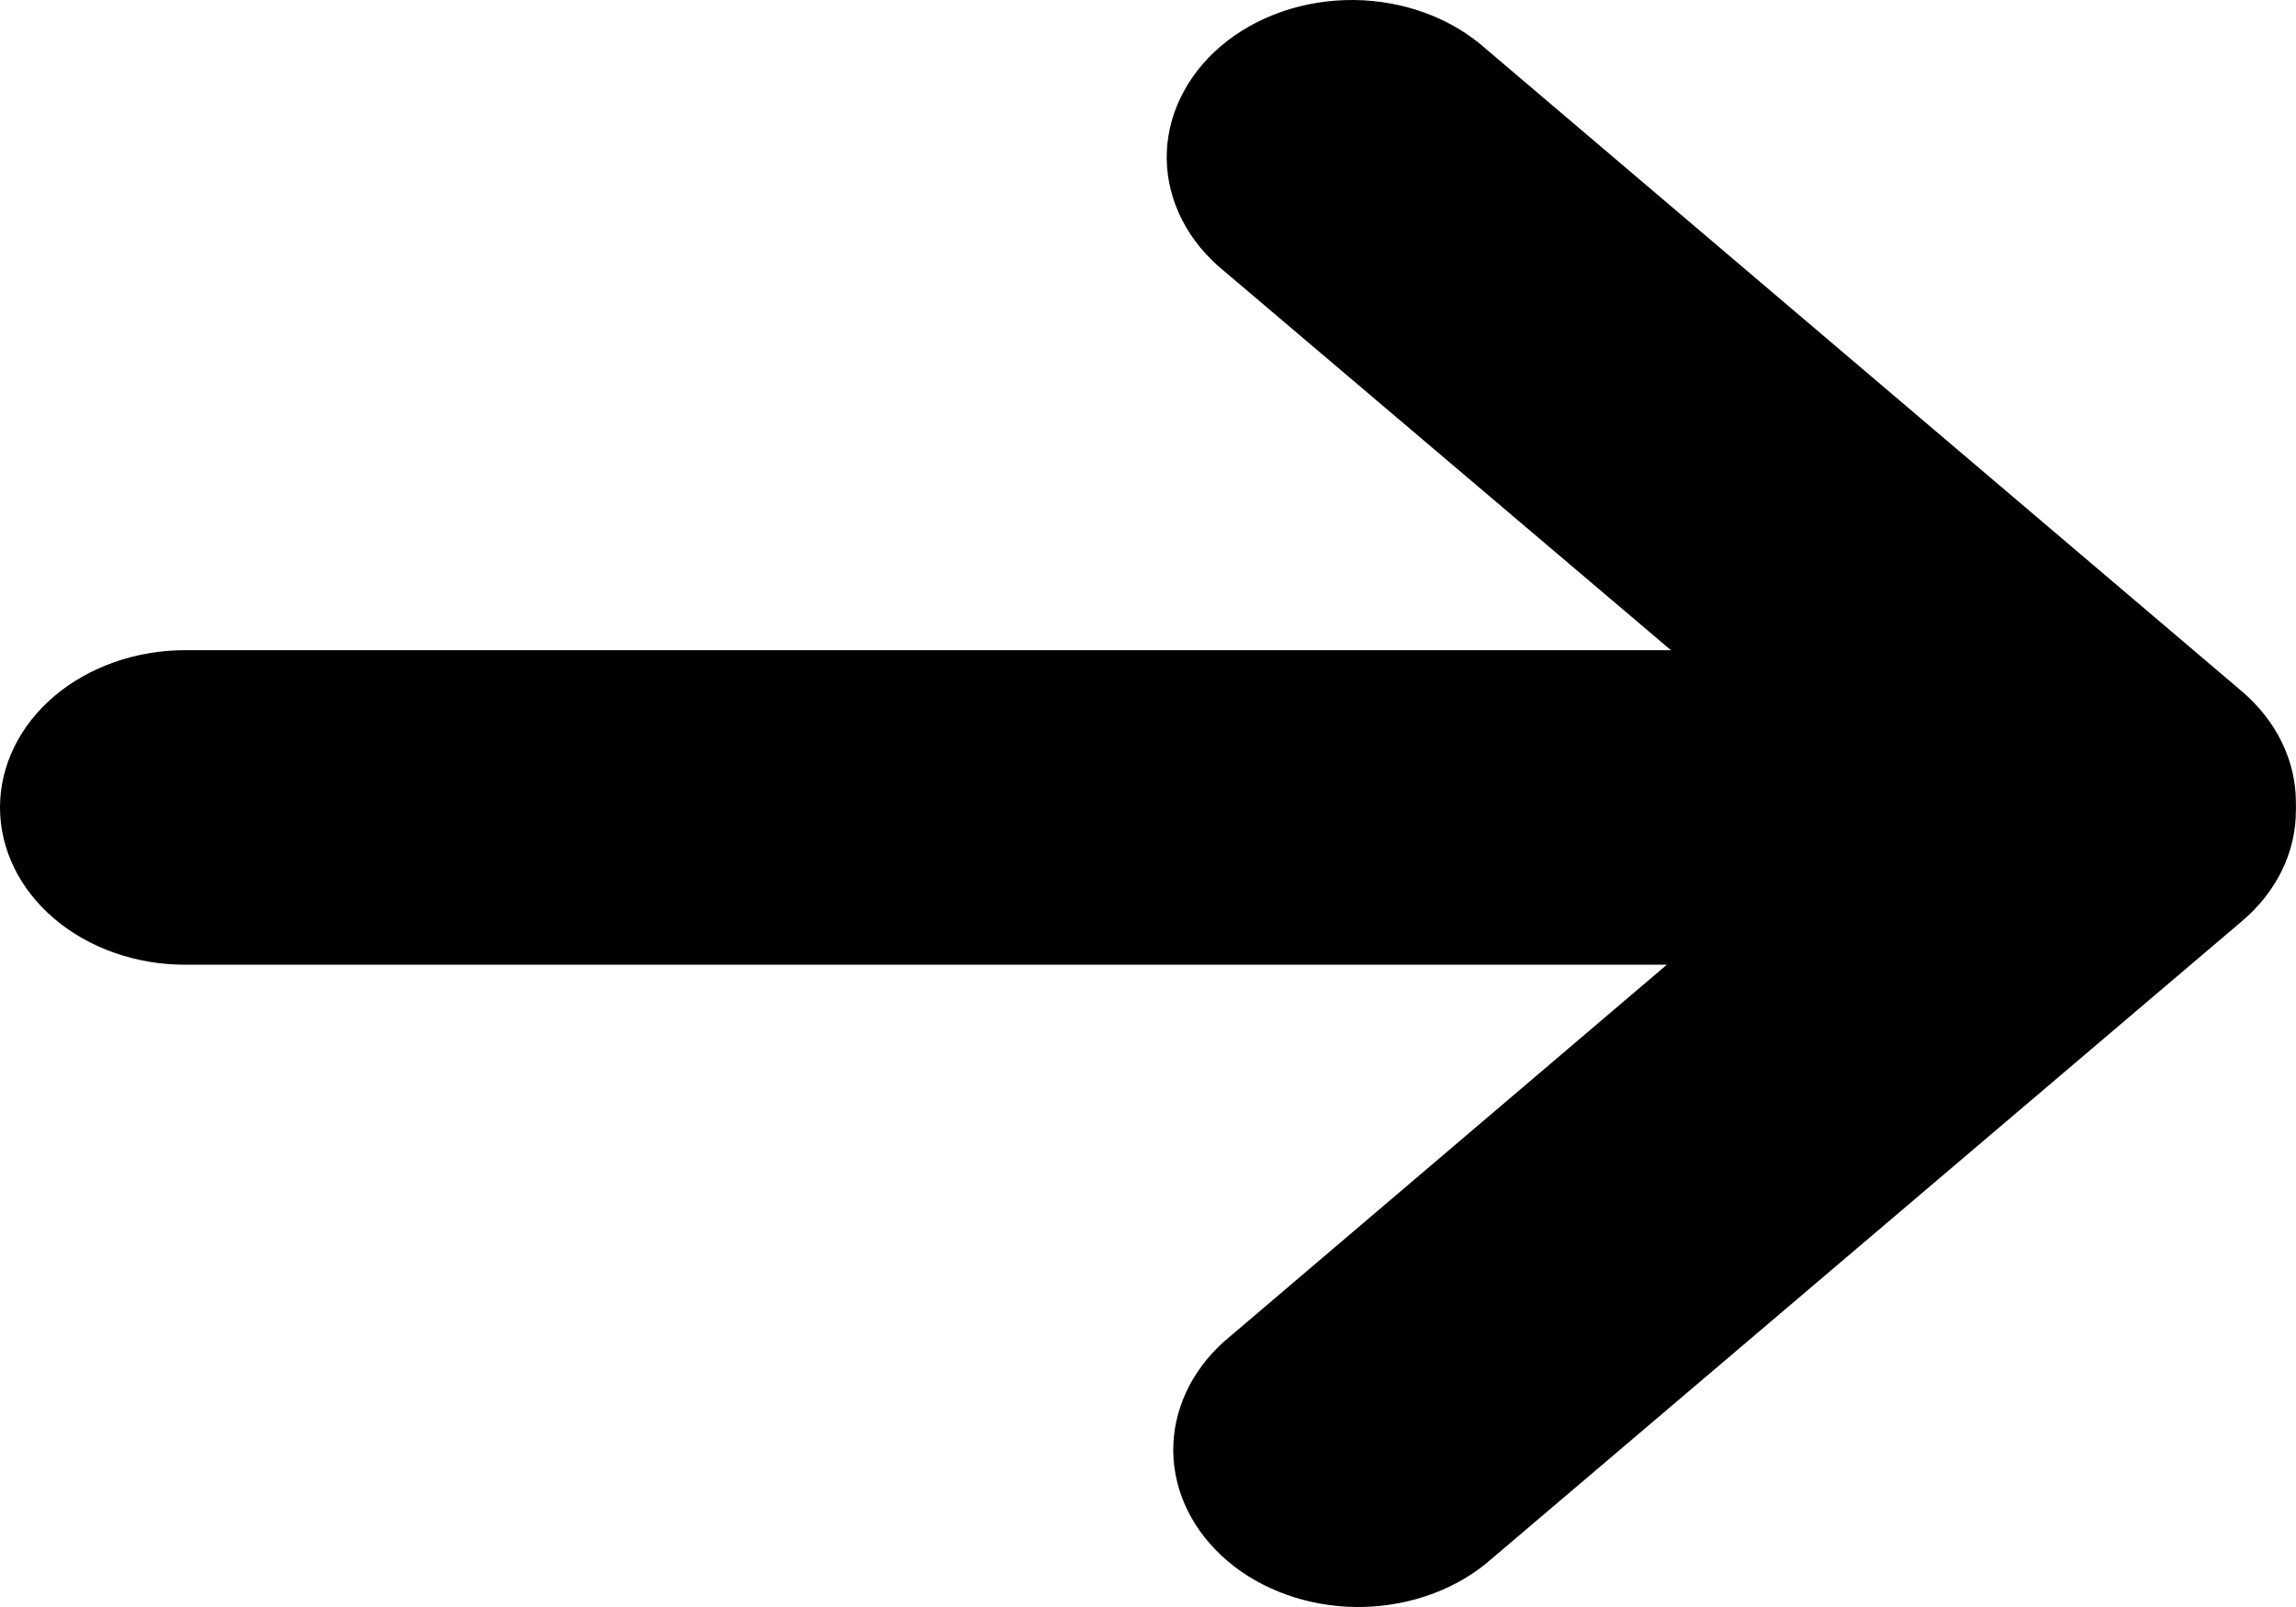 <svg width="40" height="28" viewBox="0 0 40 28" fill="none" xmlns="http://www.w3.org/2000/svg" xmlns:xlink="http://www.w3.org/1999/xlink">
<path d="M39.054,12.043L25.887,0.852C25.591,0.587 25.235,0.375 24.841,0.229C24.447,0.083 24.022,0.005 23.592,0C23.162,-0.004 22.735,0.064 22.336,0.202C21.938,0.339 21.576,0.543 21.271,0.802C20.967,1.06 20.727,1.368 20.565,1.706C20.402,2.045 20.321,2.407 20.326,2.773C20.332,3.138 20.423,3.499 20.595,3.834C20.767,4.17 21.016,4.472 21.327,4.724L29.111,11.329L3.224,11.329C2.369,11.329 1.549,11.618 0.944,12.131C0.34,12.645 0,13.342 0,14.069C0,14.795 0.34,15.492 0.944,16.006C1.549,16.52 2.369,16.809 3.224,16.809L29.039,16.809L21.327,23.373C20.748,23.891 20.43,24.581 20.44,25.296C20.451,26.01 20.79,26.693 21.385,27.198C21.98,27.704 22.784,27.991 23.625,28C24.466,28.008 25.278,27.737 25.887,27.245L39.054,16.054C39.355,15.8 39.593,15.498 39.755,15.166C39.917,14.833 40,14.476 39.998,14.116C40.001,14.094 40.001,14.071 39.998,14.048C40,14.026 40,14.003 39.998,13.98C39.998,13.254 39.659,12.557 39.054,12.043Z" fill="#000000"/>
</svg>
